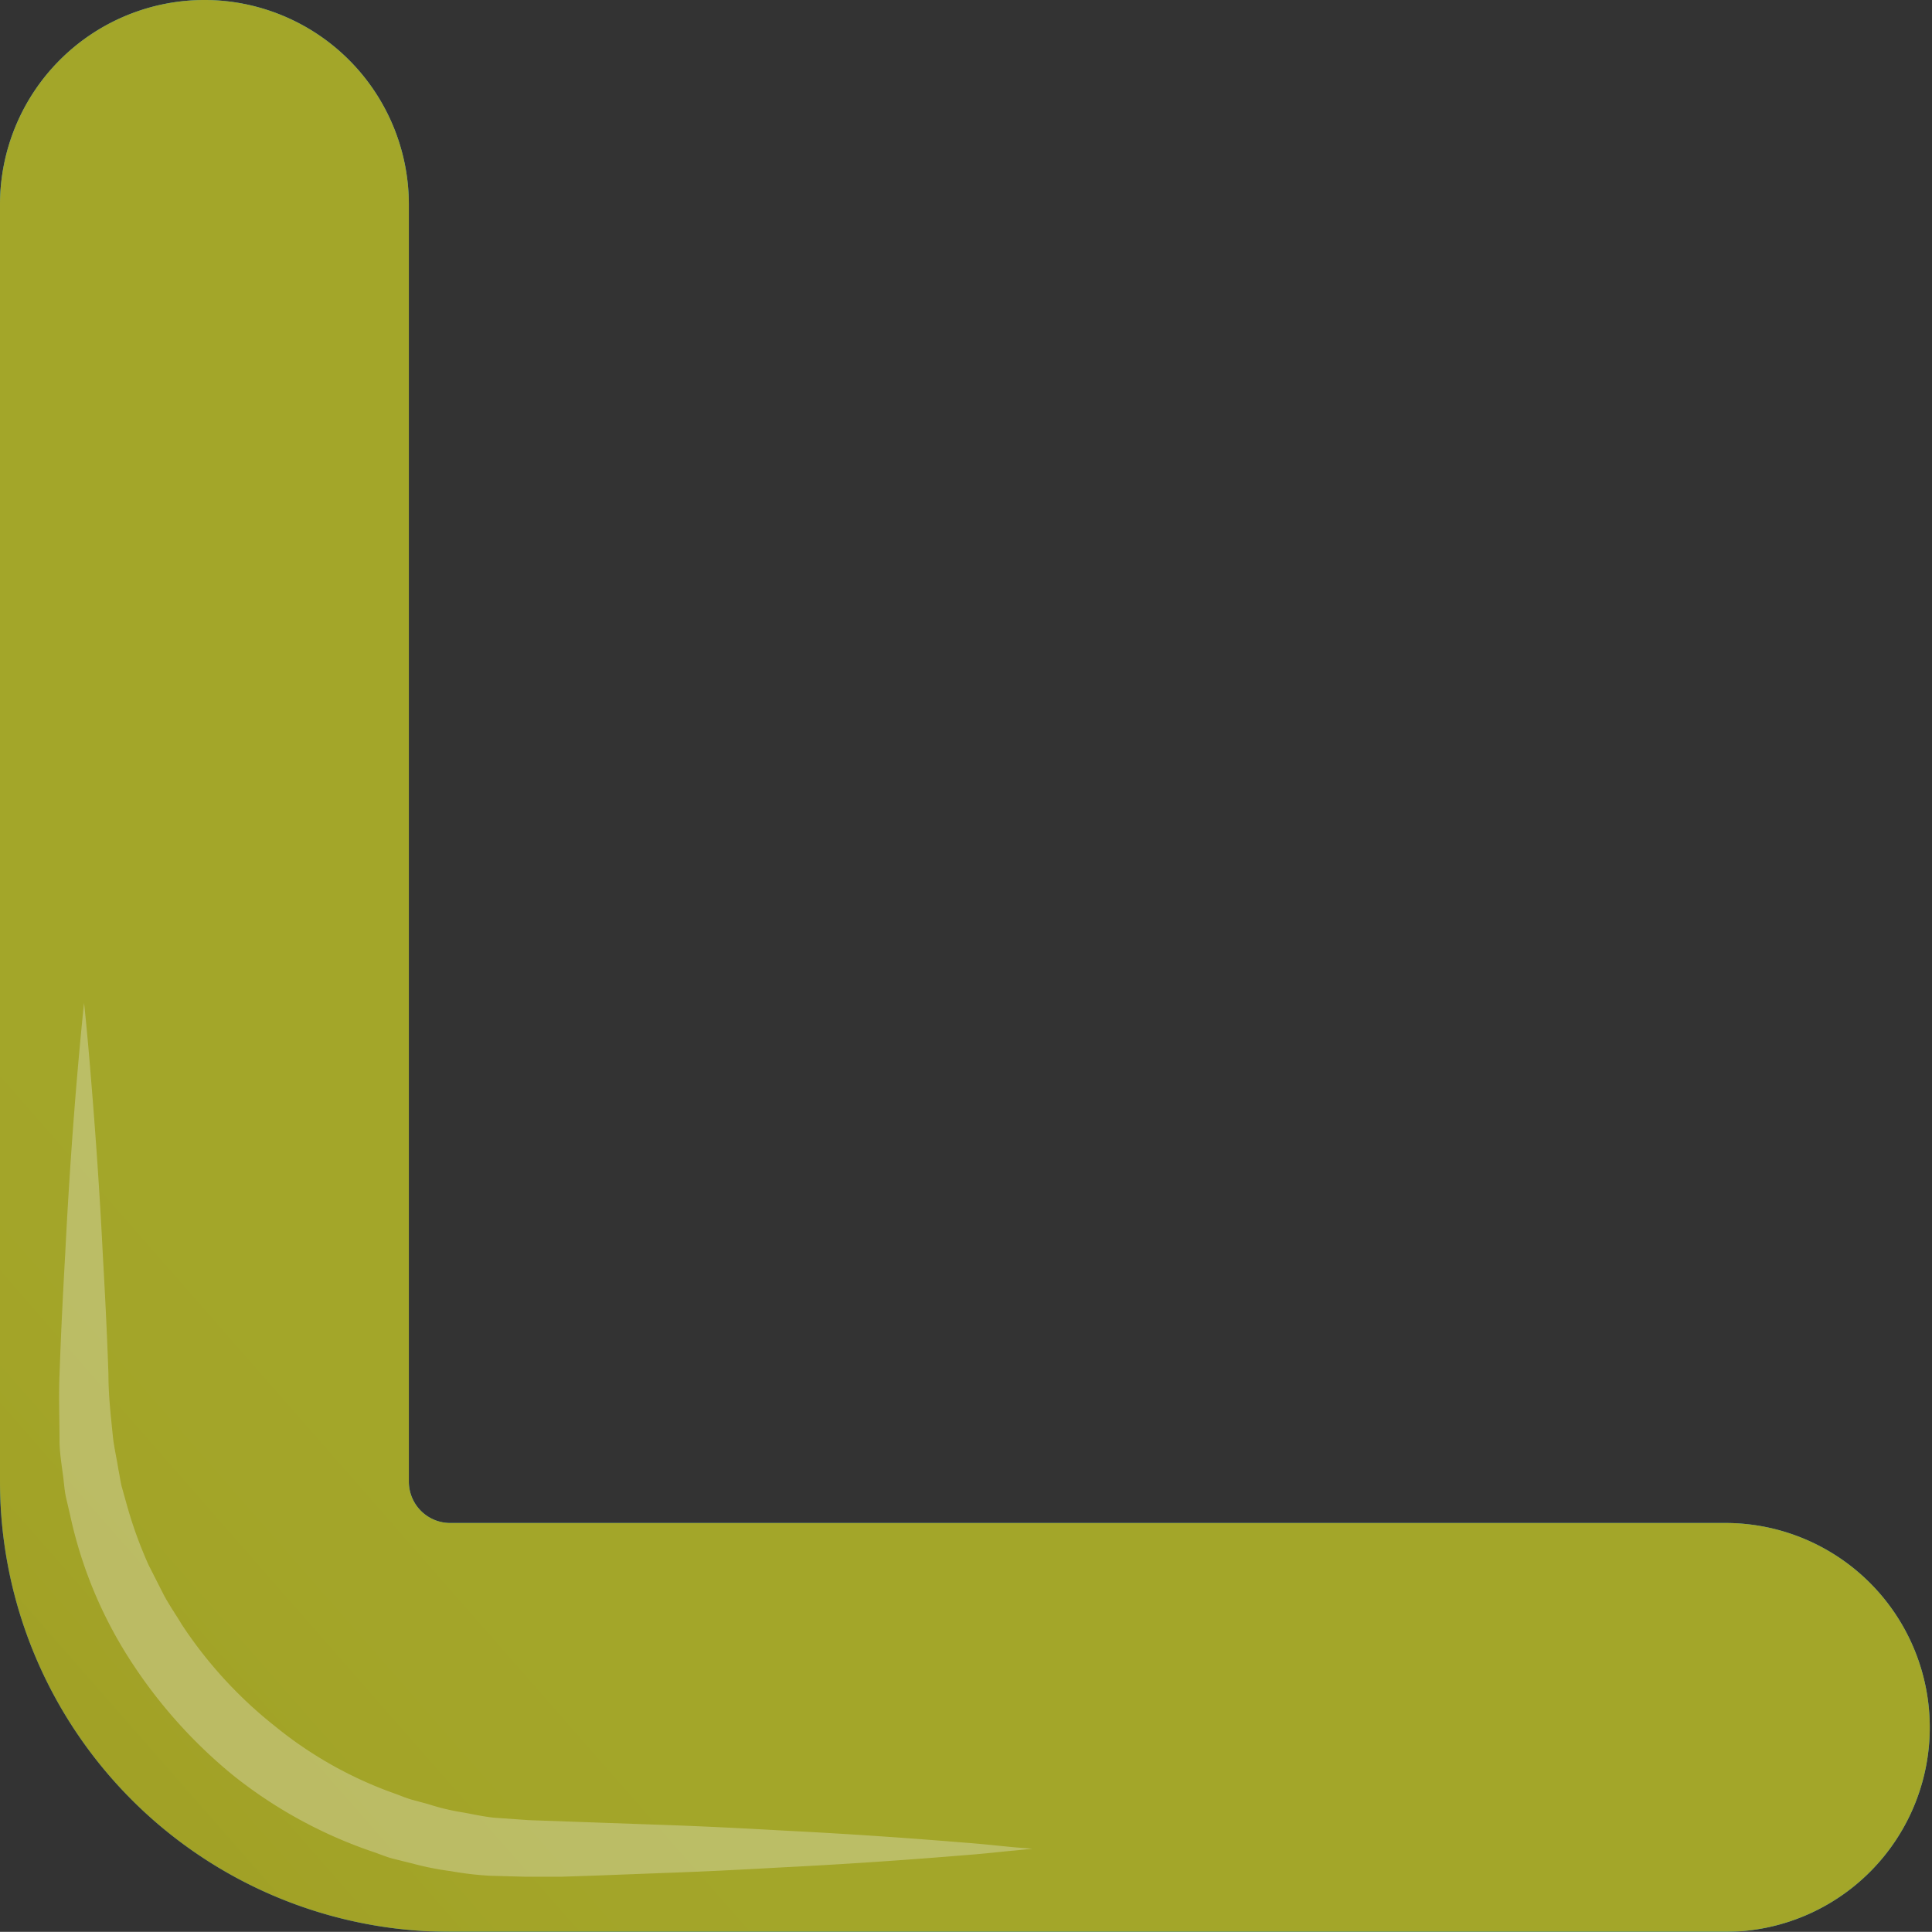<svg id="Group_13958" data-name="Group 13958" xmlns="http://www.w3.org/2000/svg" xmlns:xlink="http://www.w3.org/1999/xlink" width="77.45" height="77.443" viewBox="0 0 77.45 77.443">
  <rect x="0" y="0" width="77.45" height="77.443" fill="#333333" stroke="none"/>
  <defs>
    <linearGradient id="linear-gradient" x1="0.194" y1="0.766" x2="0.032" y2="0.908" gradientUnits="objectBoundingBox">
      <stop offset="0" stop-color="#36a9e1"/>
      <stop offset="0.24" stop-color="#33a3dc"/>
      <stop offset="0.58" stop-color="#2b91cf"/>
      <stop offset="0.97" stop-color="#1e73ba"/>
      <stop offset="1" stop-color="#1d71b8"/>
    </linearGradient>
    <radialGradient id="radial-gradient" cx="1.018" cy="0.073" r="0.364" gradientTransform="matrix(-0.797, 0.605, -0.605, -0.797, 1.874, -0.484)" gradientUnits="objectBoundingBox">
      <stop offset="0" stop-color="#c51515"/>
      <stop offset="1" stop-color="#afa515"/>
    </radialGradient>
  </defs>
  <path id="Path_17179" data-name="Path 17179" d="M442.555,0a8.2,8.2,0,0,1,8.195,8.195v51.22a1.659,1.659,0,0,0,1.639,1.639h51.227a8.195,8.195,0,0,1,0,16.389H452.388A18.048,18.048,0,0,1,434.36,59.415V8.195A8.2,8.2,0,0,1,442.555,0Z" transform="translate(-434.36 0)" fill="url(#linear-gradient)"/>
  <g id="Group_13636" data-name="Group 13636" transform="translate(0 0)" opacity="0.9">
    <path id="Path_17180" data-name="Path 17180" d="M442.555,0a8.2,8.2,0,0,1,8.195,8.195v51.22a1.659,1.659,0,0,0,1.639,1.639h51.227a8.195,8.195,0,0,1,0,16.389H452.388A18.048,18.048,0,0,1,434.36,59.415V8.195A8.2,8.2,0,0,1,442.555,0Z" transform="translate(-434.36)" fill="url(#radial-gradient)"/>
  </g>
  <g id="Group_13637" data-name="Group 13637" transform="translate(2.362 40.206)" opacity="0.3">
    <path id="Path_17181" data-name="Path 17181" d="M528.391,37.276l-.721.072c-.472.039-1.16.125-2.039.19-1.75.144-4.261.334-7.27.485-1.508.085-3.134.17-4.858.229l-2.622.1-1.37.046h-1.455l-1.423-.039a13.107,13.107,0,0,1-1.56-.184,11.747,11.747,0,0,1-1.547-.308l-.767-.19c-.256-.066-.5-.17-.747-.256a18.546,18.546,0,0,1-5.612-3.042,19.845,19.845,0,0,1-4.248-4.766,17.5,17.5,0,0,1-2.34-5.7l-.17-.728c-.052-.243-.072-.492-.1-.734-.059-.485-.144-.964-.157-1.442,0-.964-.039-1.908,0-2.753.059-1.724.144-3.357.229-4.858.151-3.009.341-5.52.492-7.27s.262-2.76.262-2.76.111,1,.256,2.76.341,4.261.492,7.27c.085,1.5.17,3.134.229,4.858,0,.885.1,1.7.184,2.55.052.426.151.846.216,1.272.046.21.072.426.125.656l.184.656a17.191,17.191,0,0,0,.9,2.511l.616,1.213c.216.4.479.78.715,1.173a17.378,17.378,0,0,0,3.737,4.078,16.1,16.1,0,0,0,4.825,2.708c.216.079.426.17.656.236l.656.177a9.008,9.008,0,0,0,1.311.321c.433.072.839.17,1.311.223l1.416.1,5.369.19c1.724.059,3.35.144,4.858.229,3.009.151,5.52.341,7.27.485.878.066,1.567.151,2.039.19Z" transform="translate(-489.36 -3.37)" fill="#f6f6f6"/>
  </g>
</svg>
